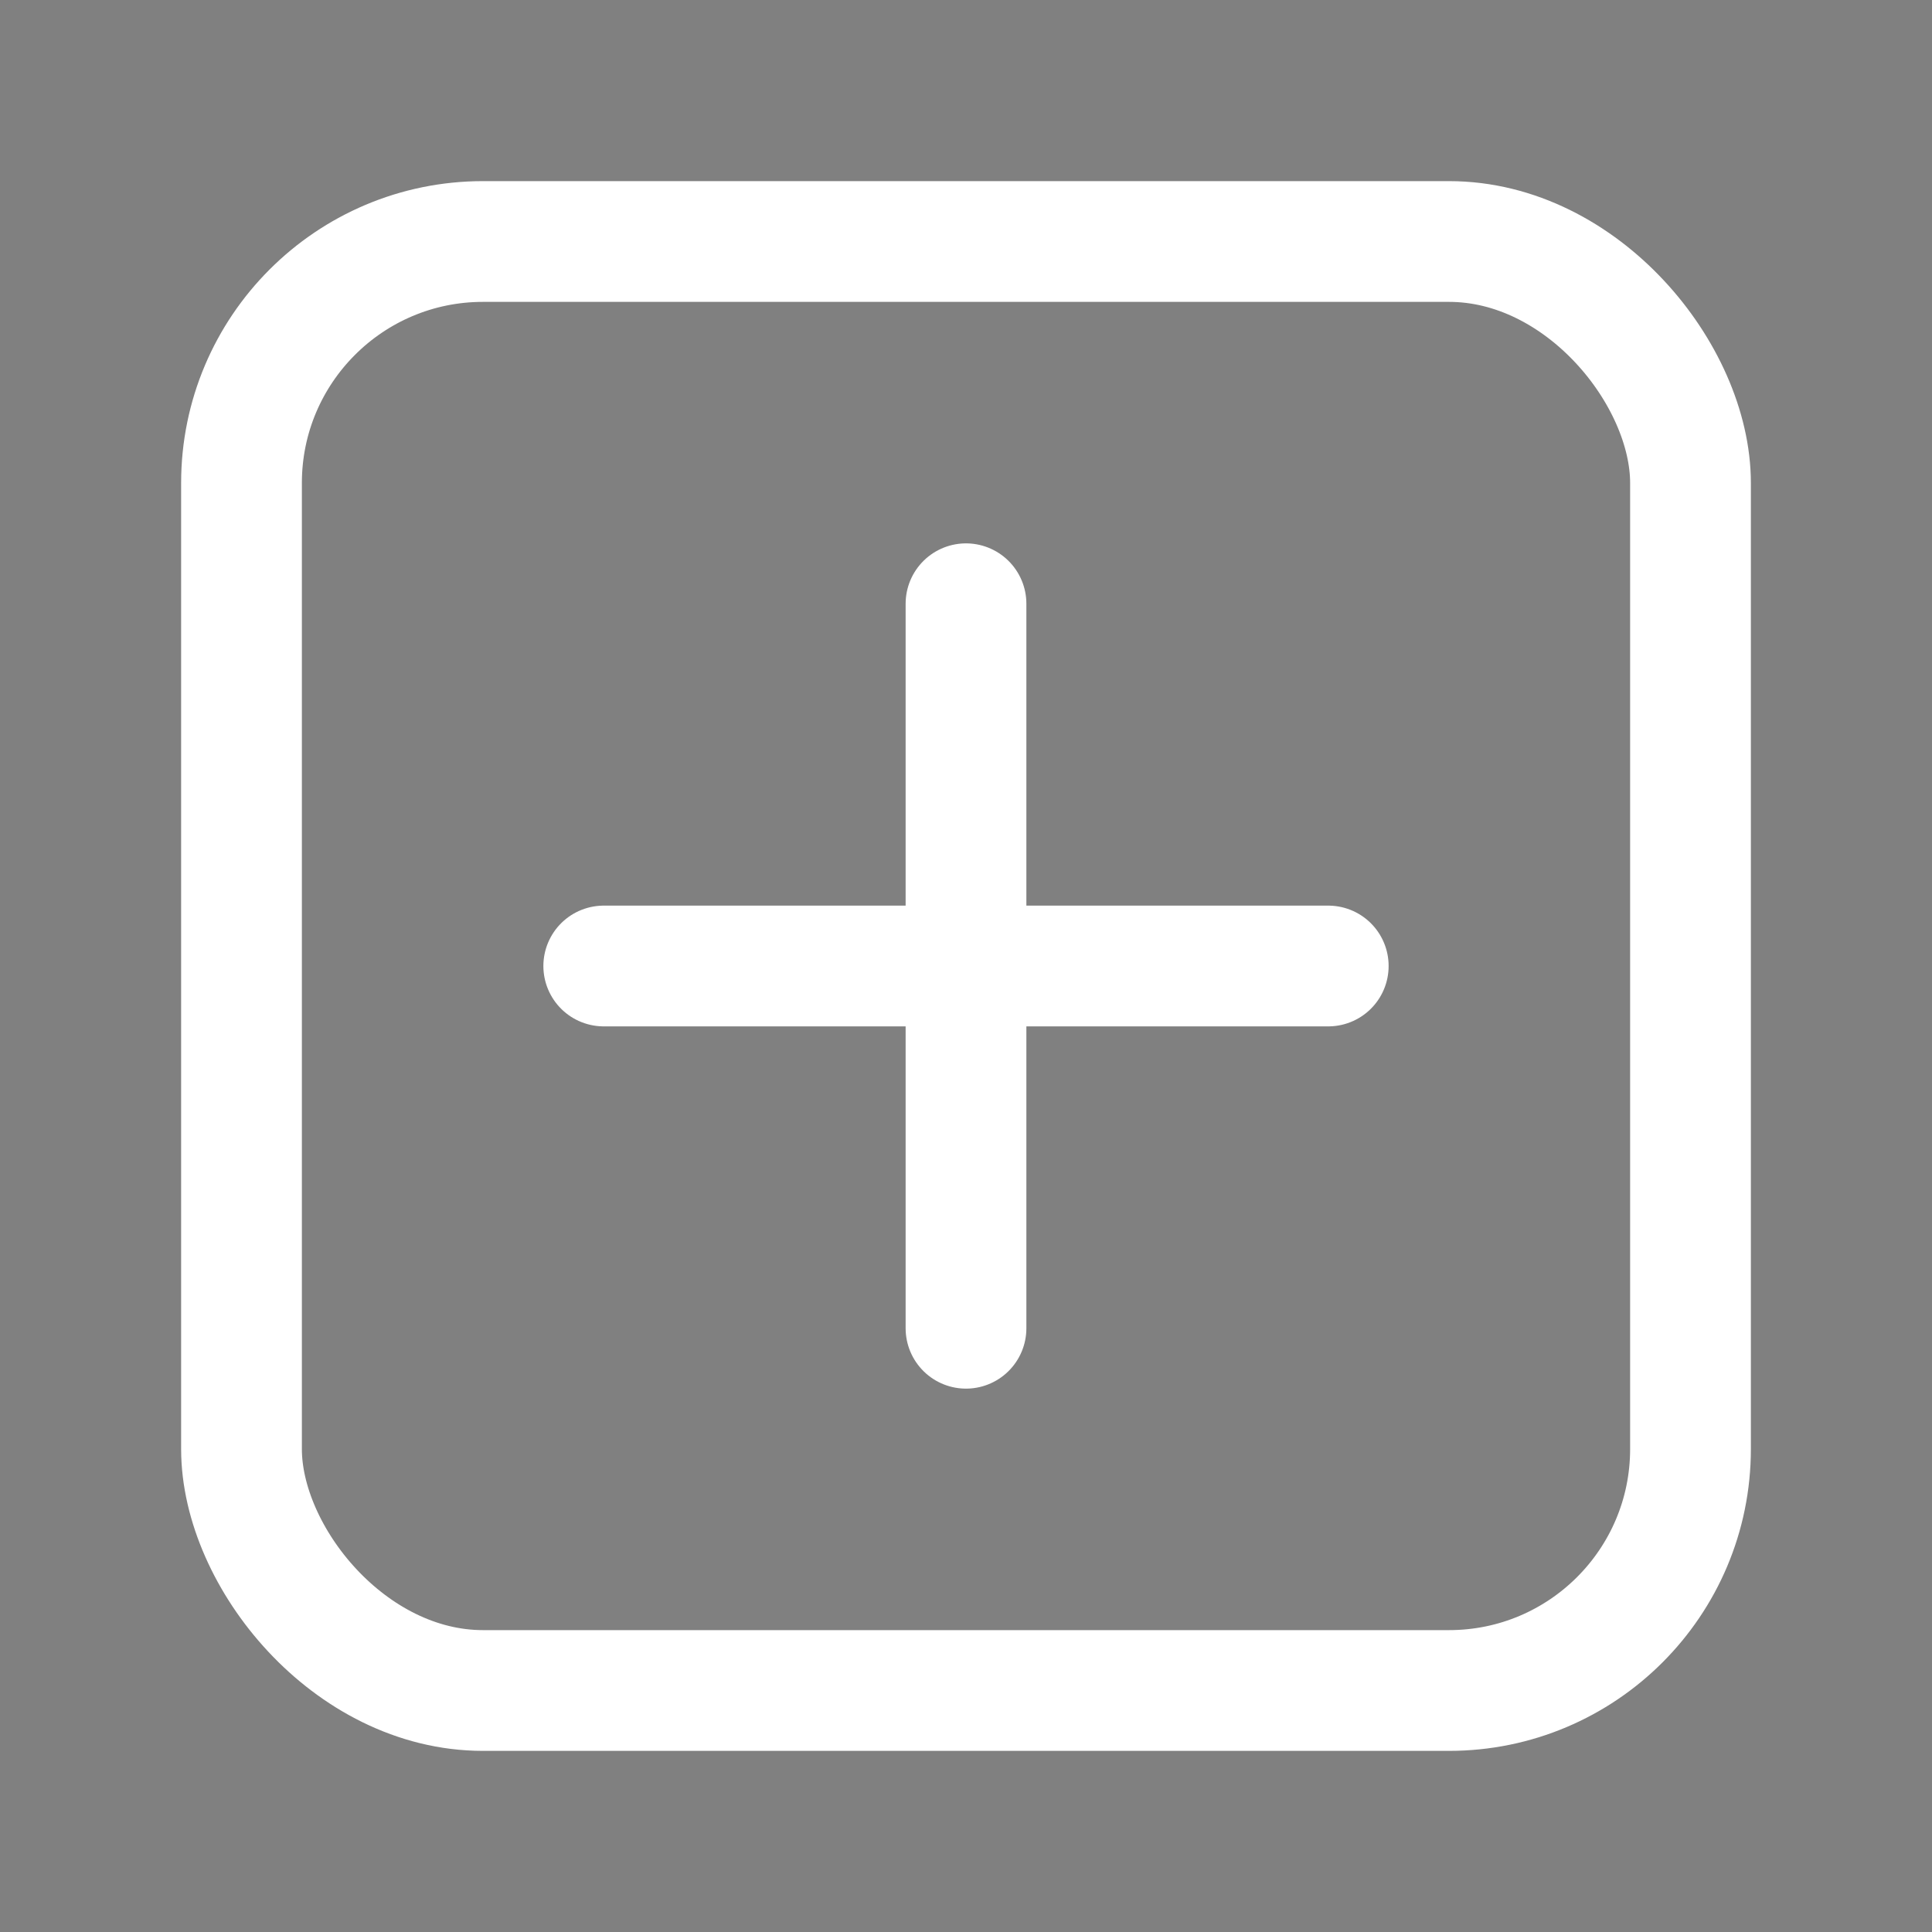 <svg width="32" height="32" viewBox="0 0 32 32" xmlns="http://www.w3.org/2000/svg">
  <rect x="0" y="0" width="32" height="32" fill="#808080" stroke="none"/>
  <rect x="4" y="4" width="24" height="24" rx="4" fill="none" stroke="white" stroke-width="2"/>
  <path d="M10 16h12M16 10v12" stroke="white" stroke-width="2" stroke-linecap="round"/>
</svg>
